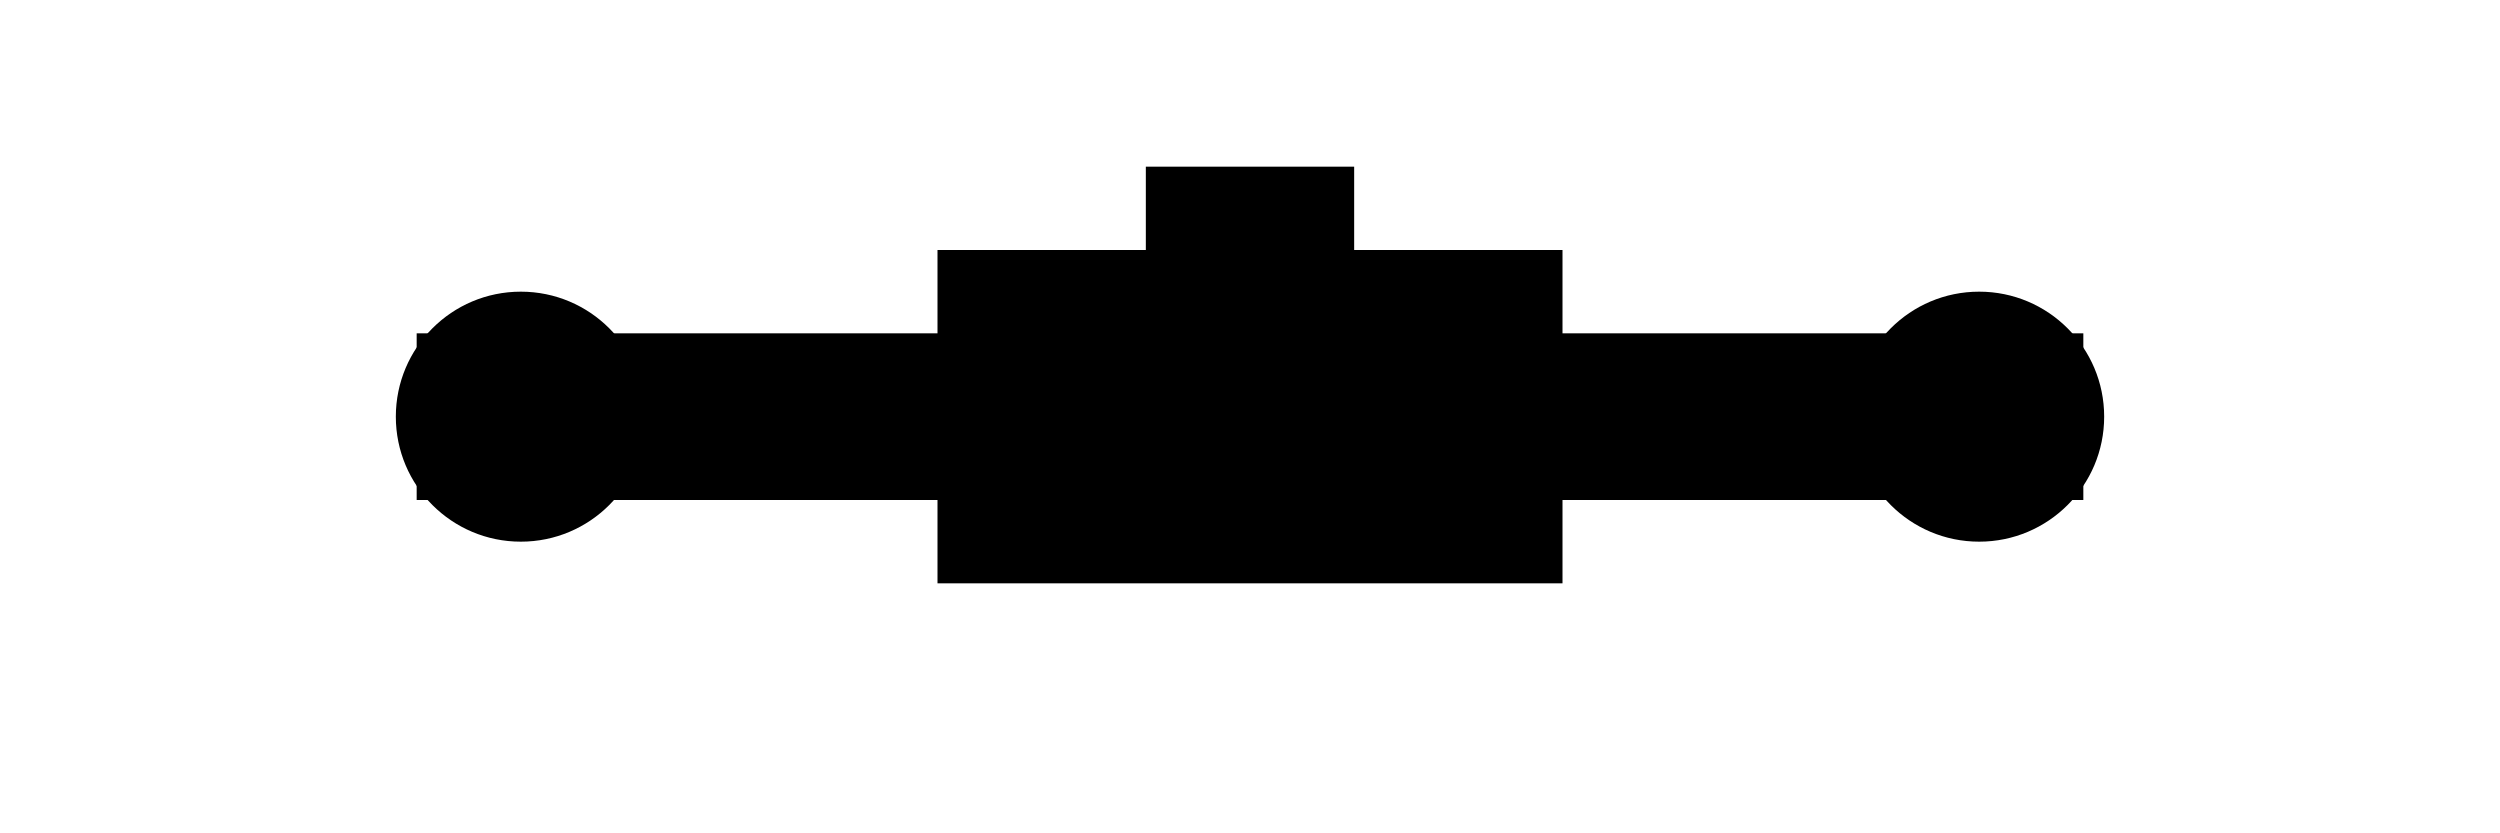 <svg viewBox="0 0 120 40" xmlns="http://www.w3.org/2000/svg">
  <rect x="20" y="16" width="80" height="8" fill="black"/>
  <circle cx="25" cy="20" r="6" fill="black"/>
  <circle cx="95" cy="20" r="6" fill="black"/>
  <rect x="45" y="12" width="30" height="16" fill="black"/>
  <rect x="55" y="8" width="10" height="8" fill="black"/>
</svg>
